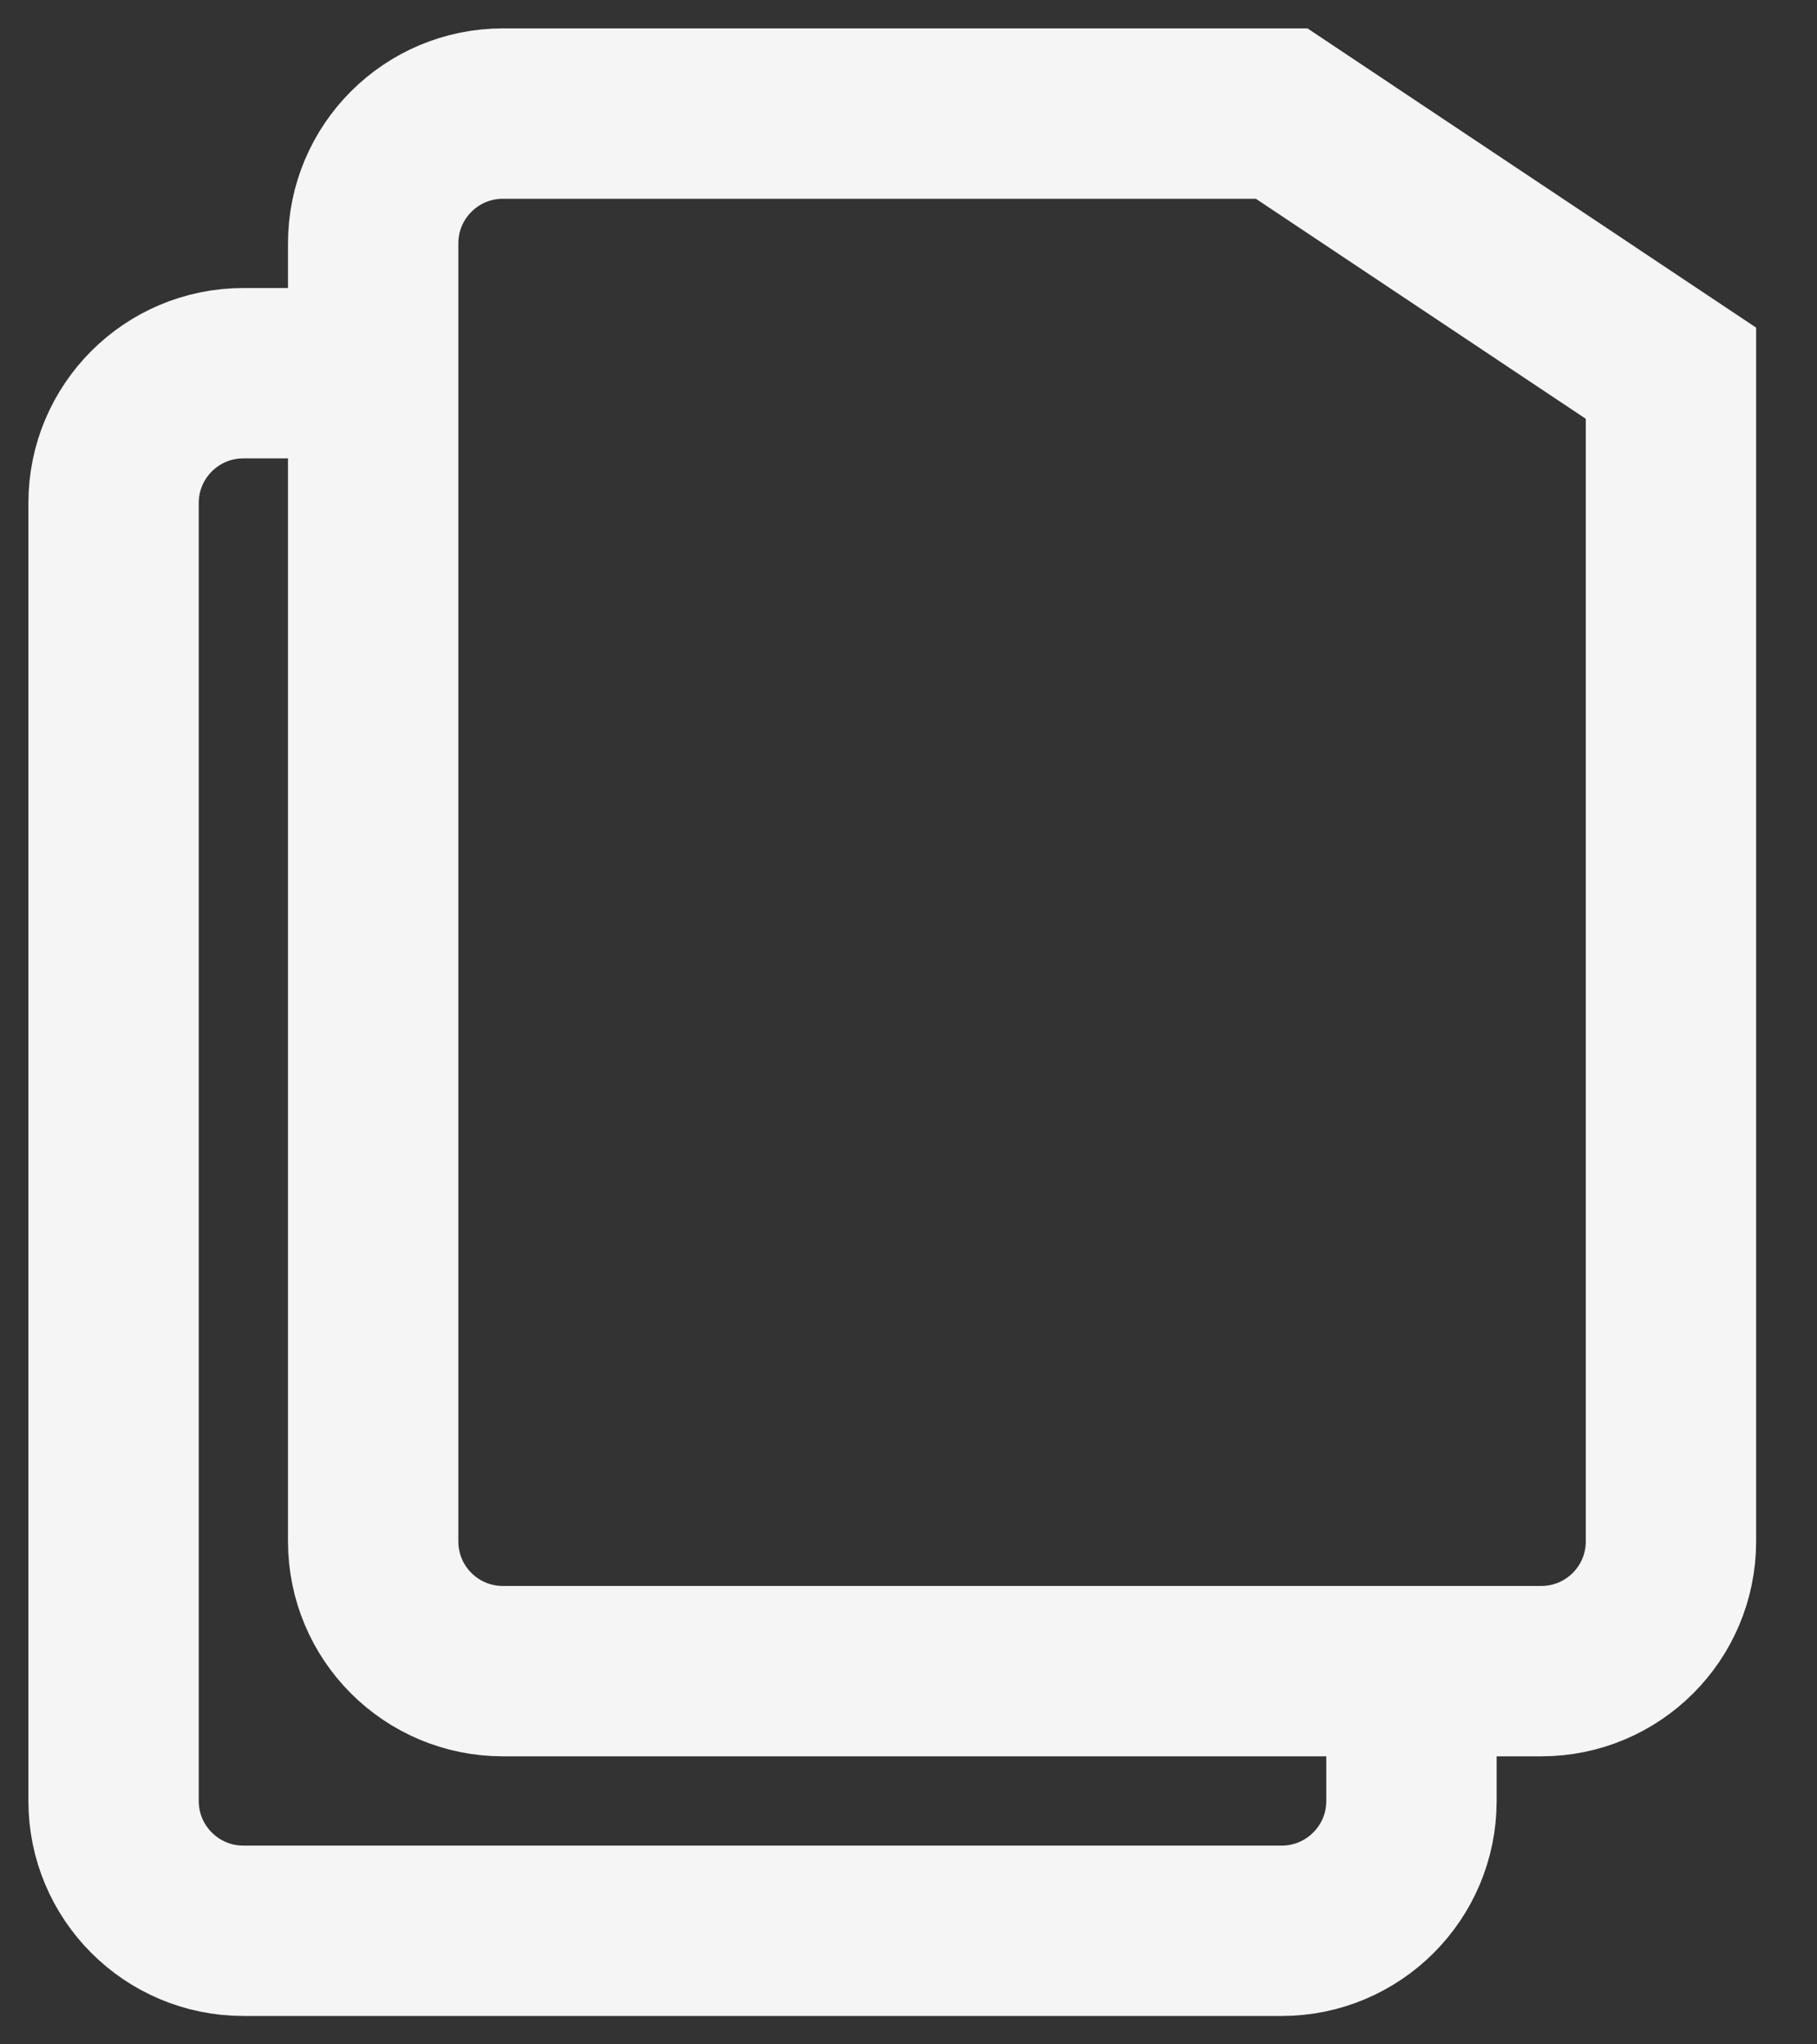 <svg width="16" height="18" viewBox="0 0 16 18" fill="none" xmlns="http://www.w3.org/2000/svg">
<rect x="0" y="0" width="16" height="18" fill="#333333" stroke="none"/>
<path d="M3.286 3.286H2.143C1.512 3.286 1 3.797 1 4.429V15.857C1 16.488 1.512 17 2.143 17H11.286C11.917 17 12.429 16.488 12.429 15.857V14.714M13.571 14.714H4.429C3.797 14.714 3.286 14.203 3.286 13.571V2.143C3.286 1.512 3.797 1 4.429 1H11.286L14.714 3.286V13.571C14.714 14.203 14.203 14.714 13.571 14.714Z" stroke="#F5F5F5" stroke-width="1.5" stroke-linecap="square"/>
</svg>
